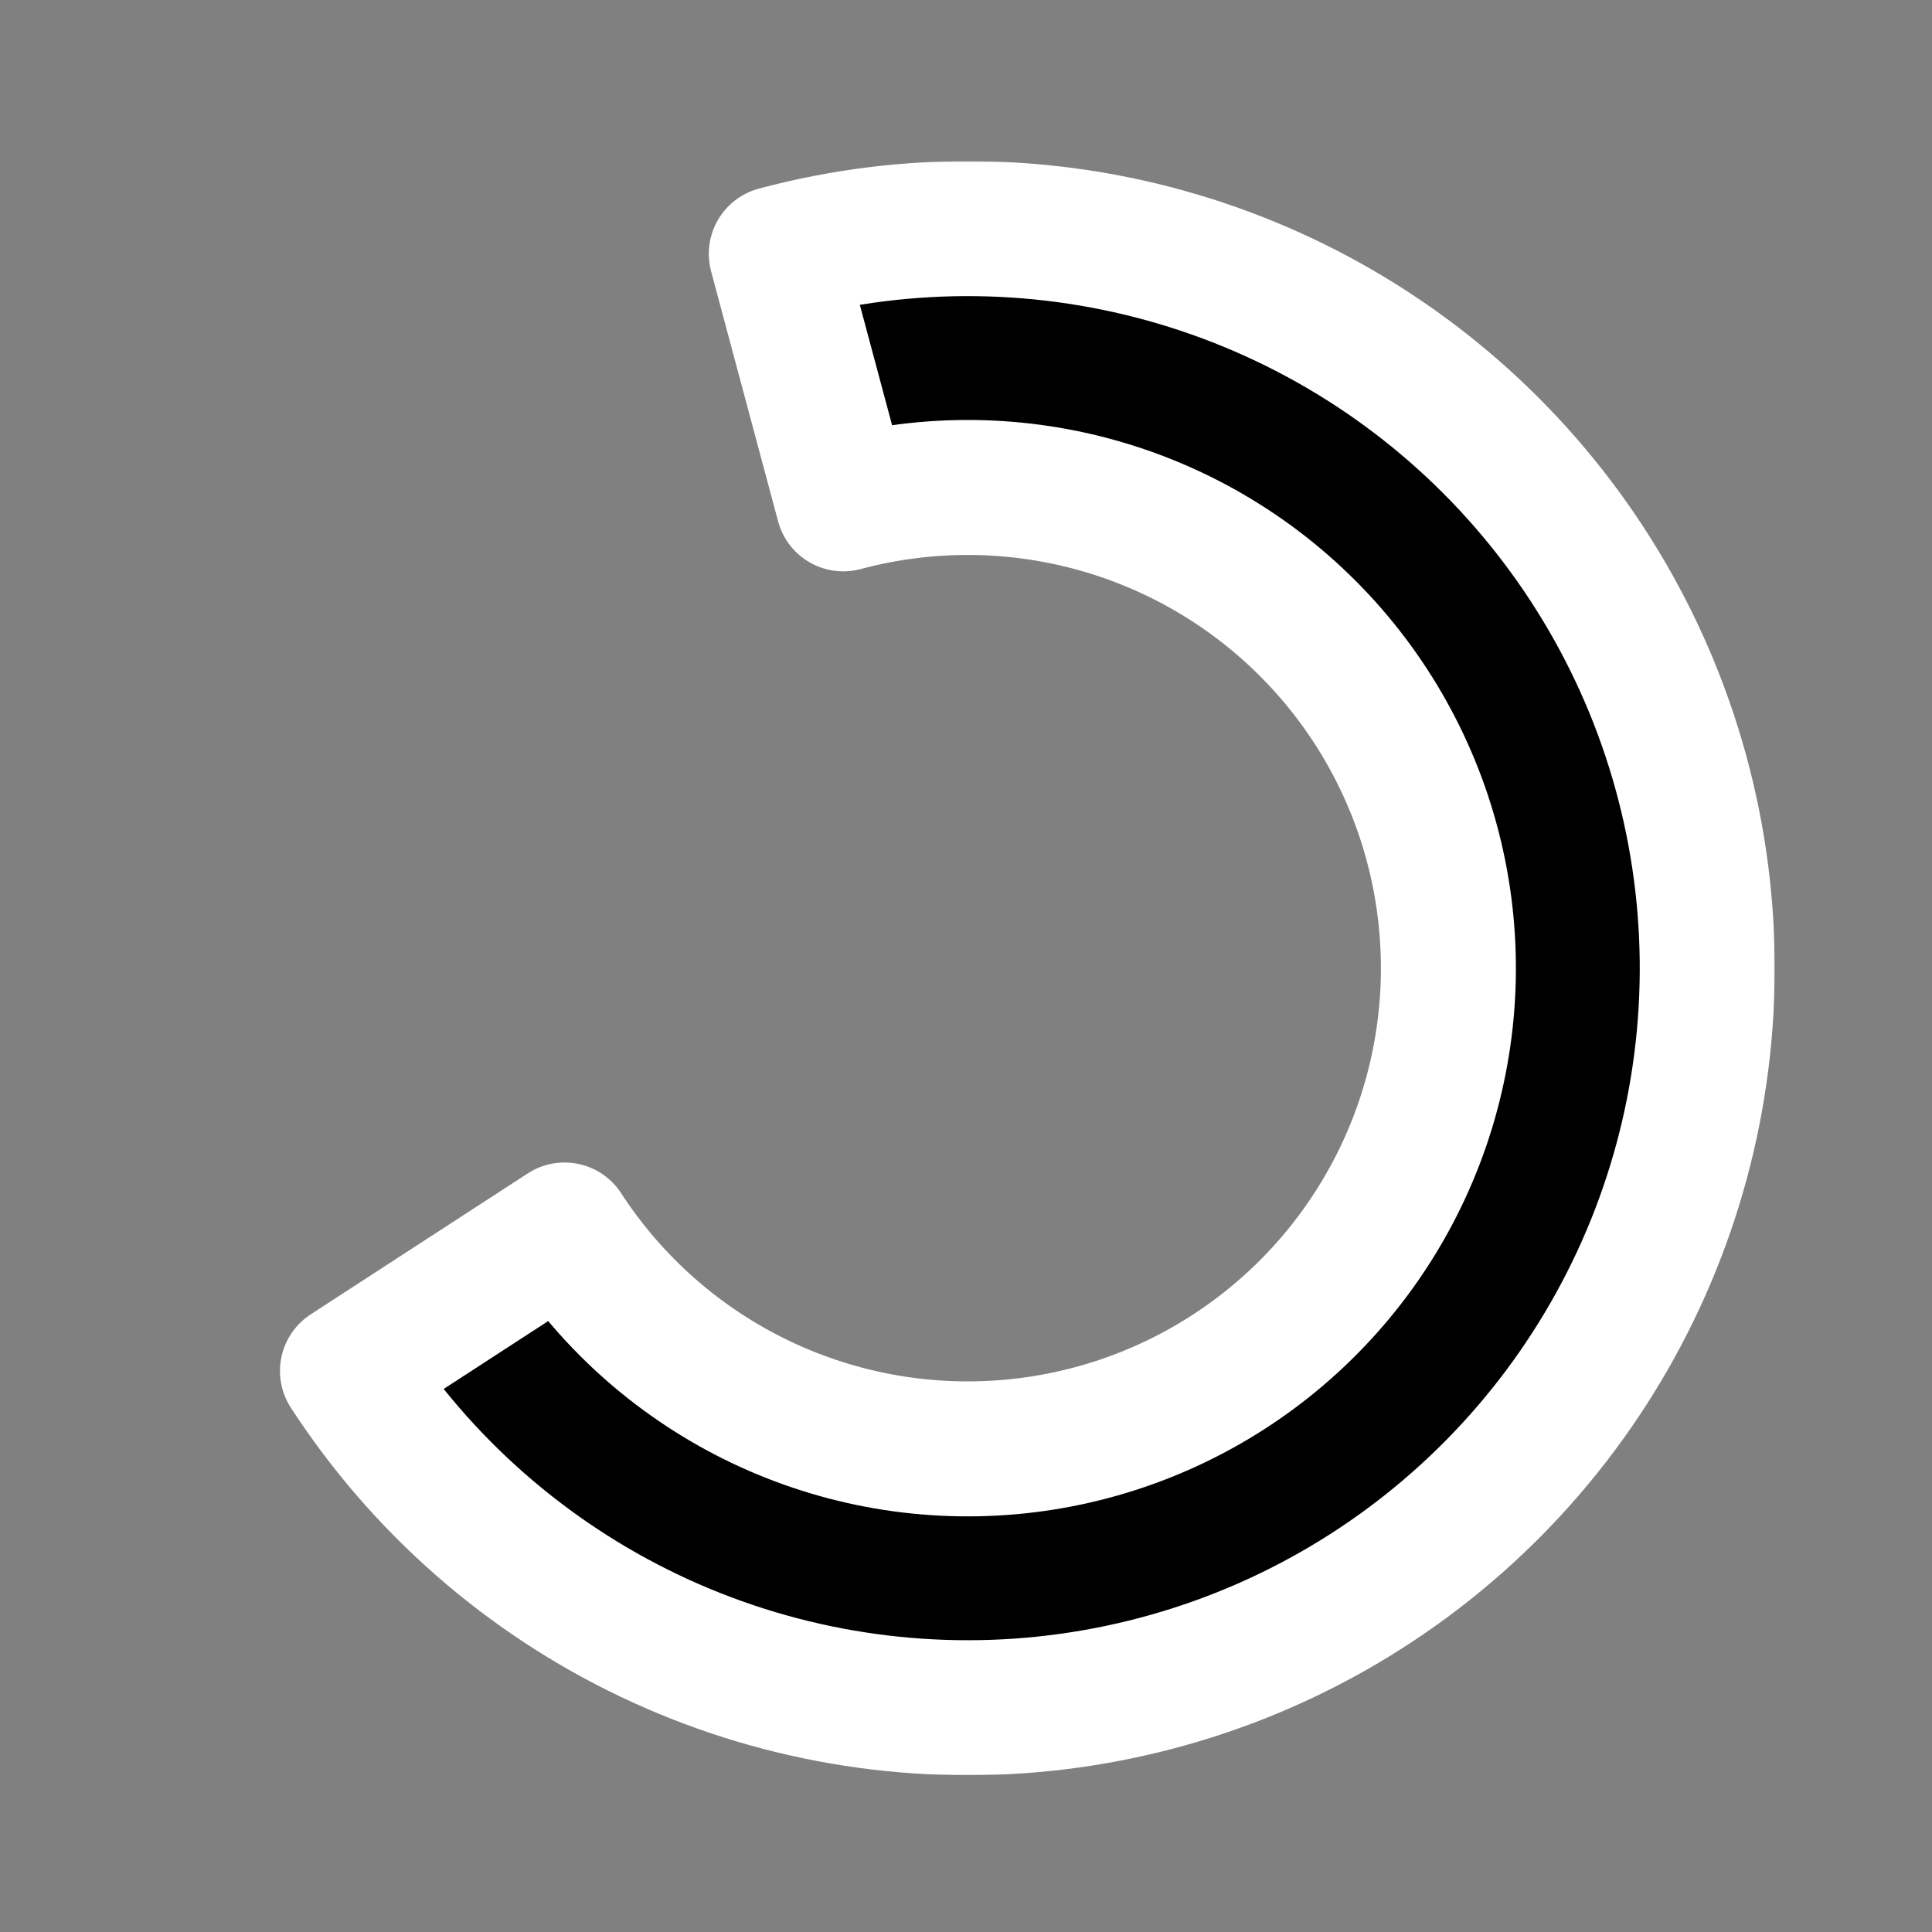<svg width="687" height="687" viewBox="0 0 687 687" fill="none" xmlns="http://www.w3.org/2000/svg">
<rect x="0" y="0" width="687" height="687" fill="#808080" stroke="none"/>
<mask id="path-1-outside-1" maskUnits="userSpaceOnUse" x="99.131" y="57.298" width="532" height="574" fill="black">
<rect fill="white" x="99.131" y="57.298" width="532" height="574"/>
<path d="M276.044 90.258C322.89 77.706 372.295 78.353 418.796 92.127C465.298 105.902 507.084 132.267 539.536 168.309C571.988 204.35 593.841 248.664 602.679 296.351C611.517 344.037 606.996 393.239 589.616 438.516C572.235 483.794 542.672 523.383 504.196 552.907C465.719 582.431 419.827 600.74 371.594 605.809C323.361 610.878 274.666 602.511 230.892 581.632C187.118 560.752 149.97 528.174 123.556 487.5L200.749 437.371C217.918 463.809 242.064 484.985 270.517 498.556C298.97 512.128 330.622 517.567 361.974 514.272C393.325 510.977 423.155 499.076 448.165 479.885C473.174 460.695 492.39 434.962 503.688 405.531C514.985 376.101 517.924 344.12 512.179 313.124C506.434 282.127 492.23 253.324 471.136 229.896C450.042 206.469 422.881 189.332 392.655 180.379C362.429 171.425 330.316 171.005 299.866 179.164L276.044 90.258Z"/>
</mask>
<path d="M276.044 90.258C322.89 77.706 372.295 78.353 418.796 92.127C465.298 105.902 507.084 132.267 539.536 168.309C571.988 204.35 593.841 248.664 602.679 296.351C611.517 344.037 606.996 393.239 589.616 438.516C572.235 483.794 542.672 523.383 504.196 552.907C465.719 582.431 419.827 600.74 371.594 605.809C323.361 610.878 274.666 602.511 230.892 581.632C187.118 560.752 149.97 528.174 123.556 487.5L200.749 437.371C217.918 463.809 242.064 484.985 270.517 498.556C298.97 512.128 330.622 517.567 361.974 514.272C393.325 510.977 423.155 499.076 448.165 479.885C473.174 460.695 492.39 434.962 503.688 405.531C514.985 376.101 517.924 344.12 512.179 313.124C506.434 282.127 492.23 253.324 471.136 229.896C450.042 206.469 422.881 189.332 392.655 180.379C362.429 171.425 330.316 171.005 299.866 179.164L276.044 90.258Z" fill="black"/>
<path d="M276.044 90.258C322.89 77.706 372.295 78.353 418.796 92.127C465.298 105.902 507.084 132.267 539.536 168.309C571.988 204.35 593.841 248.664 602.679 296.351C611.517 344.037 606.996 393.239 589.616 438.516C572.235 483.794 542.672 523.383 504.196 552.907C465.719 582.431 419.827 600.74 371.594 605.809C323.361 610.878 274.666 602.511 230.892 581.632C187.118 560.752 149.97 528.174 123.556 487.5L200.749 437.371C217.918 463.809 242.064 484.985 270.517 498.556C298.97 512.128 330.622 517.567 361.974 514.272C393.325 510.977 423.155 499.076 448.165 479.885C473.174 460.695 492.39 434.962 503.688 405.531C514.985 376.101 517.924 344.12 512.179 313.124C506.434 282.127 492.23 253.324 471.136 229.896C450.042 206.469 422.881 189.332 392.655 180.379C362.429 171.425 330.316 171.005 299.866 179.164L276.044 90.258Z" stroke="white" stroke-width="48" stroke-linecap="round" stroke-linejoin="round" mask="url(#path-1-outside-1)"/>
</svg>
